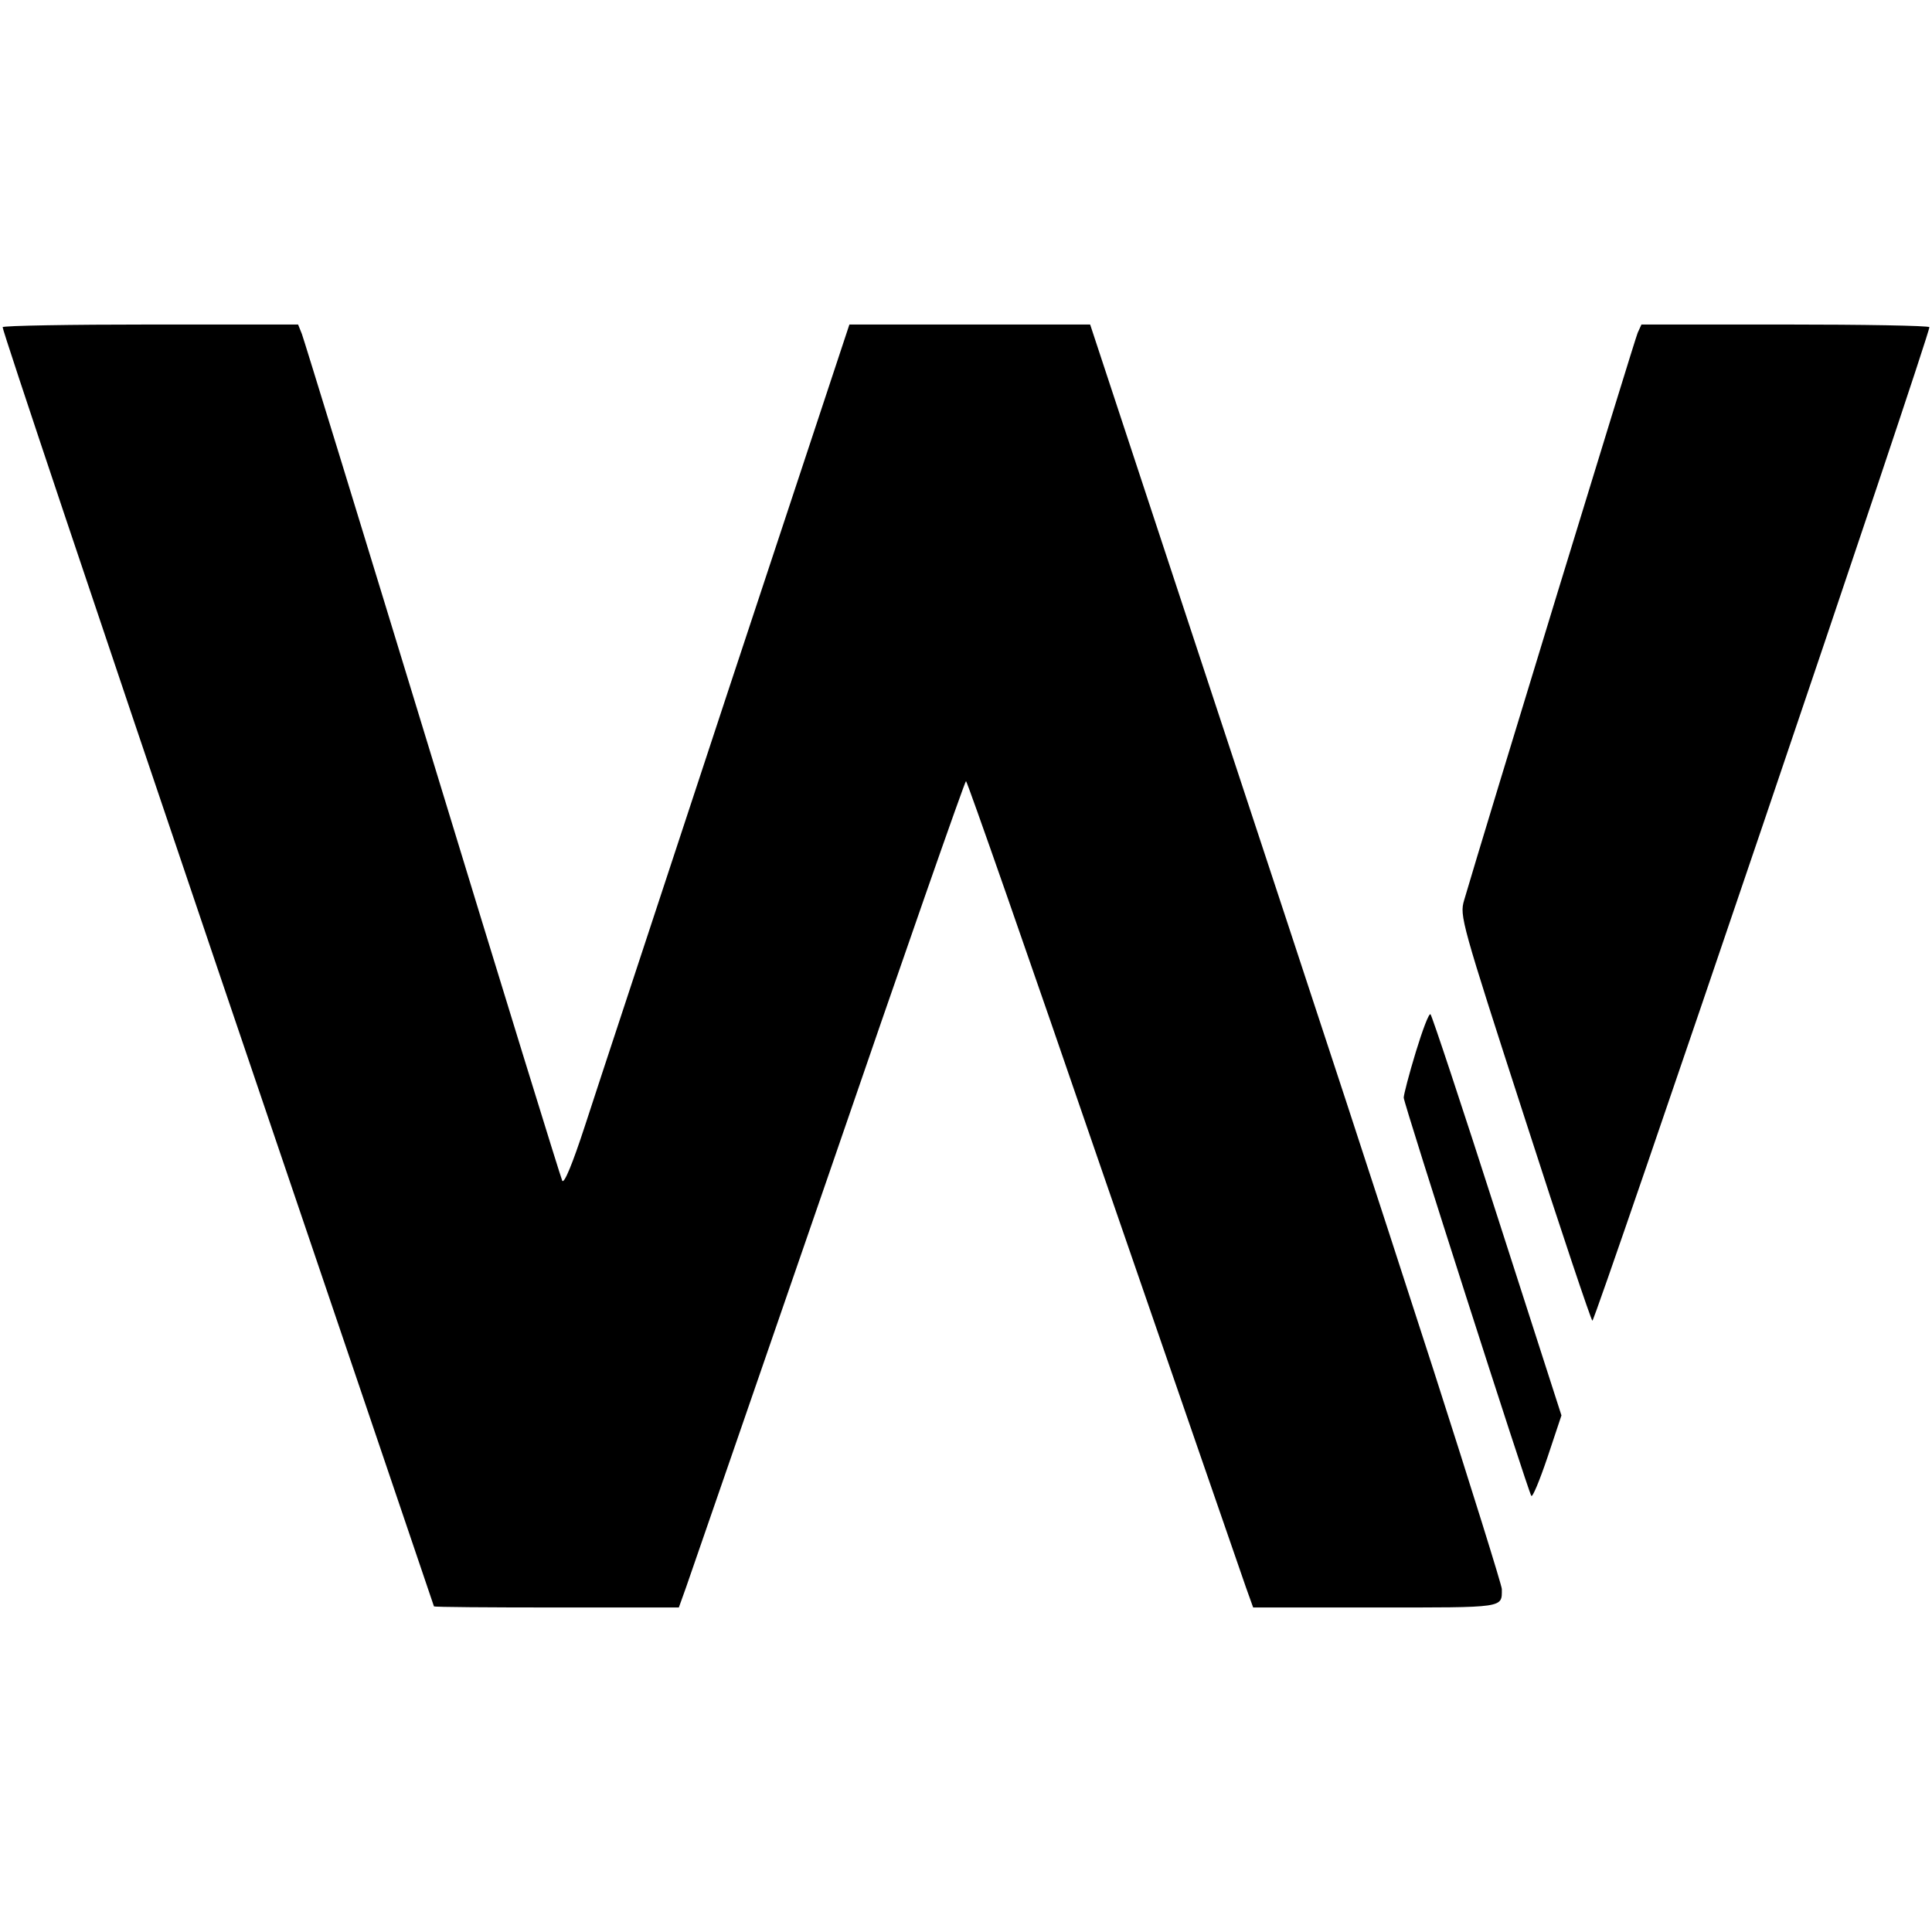 <?xml version="1.0" standalone="no"?>
<!DOCTYPE svg PUBLIC "-//W3C//DTD SVG 20010904//EN"
 "http://www.w3.org/TR/2001/REC-SVG-20010904/DTD/svg10.dtd">
<svg version="1.0" xmlns="http://www.w3.org/2000/svg"
 width="512pt" height="512pt" viewBox="0 0 512 512"
 preserveAspectRatio="xMidYMid meet">

<g transform="translate(0,512) scale(0.1,-0.1)"
fill="#000000" stroke="none">
<path d="M7 4253 c-2 -5 254 -768 569 -1698 315 -929 574 -1691 574 -1692 0
-2 146 -3 324 -3 l325 0 19 53 c10 28 180 521 378 1094 197 574 361 1043 364
1043 3 0 167 -469 364 -1043 198 -573 368 -1066 378 -1094 l19 -53 324 0 c346
0 335 -2 335 49 0 9 -81 269 -180 577 -194 599 -214 661 -635 1937 l-276 837
-319 0 -319 0 -325 -982 c-178 -541 -348 -1055 -376 -1142 -33 -101 -55 -154
-60 -145 -4 8 -159 510 -344 1117 -185 606 -341 1114 -346 1127 l-10 25 -389
0 c-214 0 -392 -3 -394 -7z"/>
<path d="M4340 4238 c-8 -18 -408 -1326 -460 -1504 -12 -41 -8 -56 161 -578
95 -295 176 -536 179 -536 8 0 898 2623 893 2633 -2 4 -175 7 -384 7 l-379 0
-10 -22z"/>
<path d="M3752 2332 c-18 -59 -32 -113 -32 -121 0 -15 328 -1038 338 -1055 3
-6 22 40 43 102 l37 111 -170 528 c-93 290 -173 531 -177 535 -4 4 -21 -41
-39 -100z"/>
</g>
</svg>
